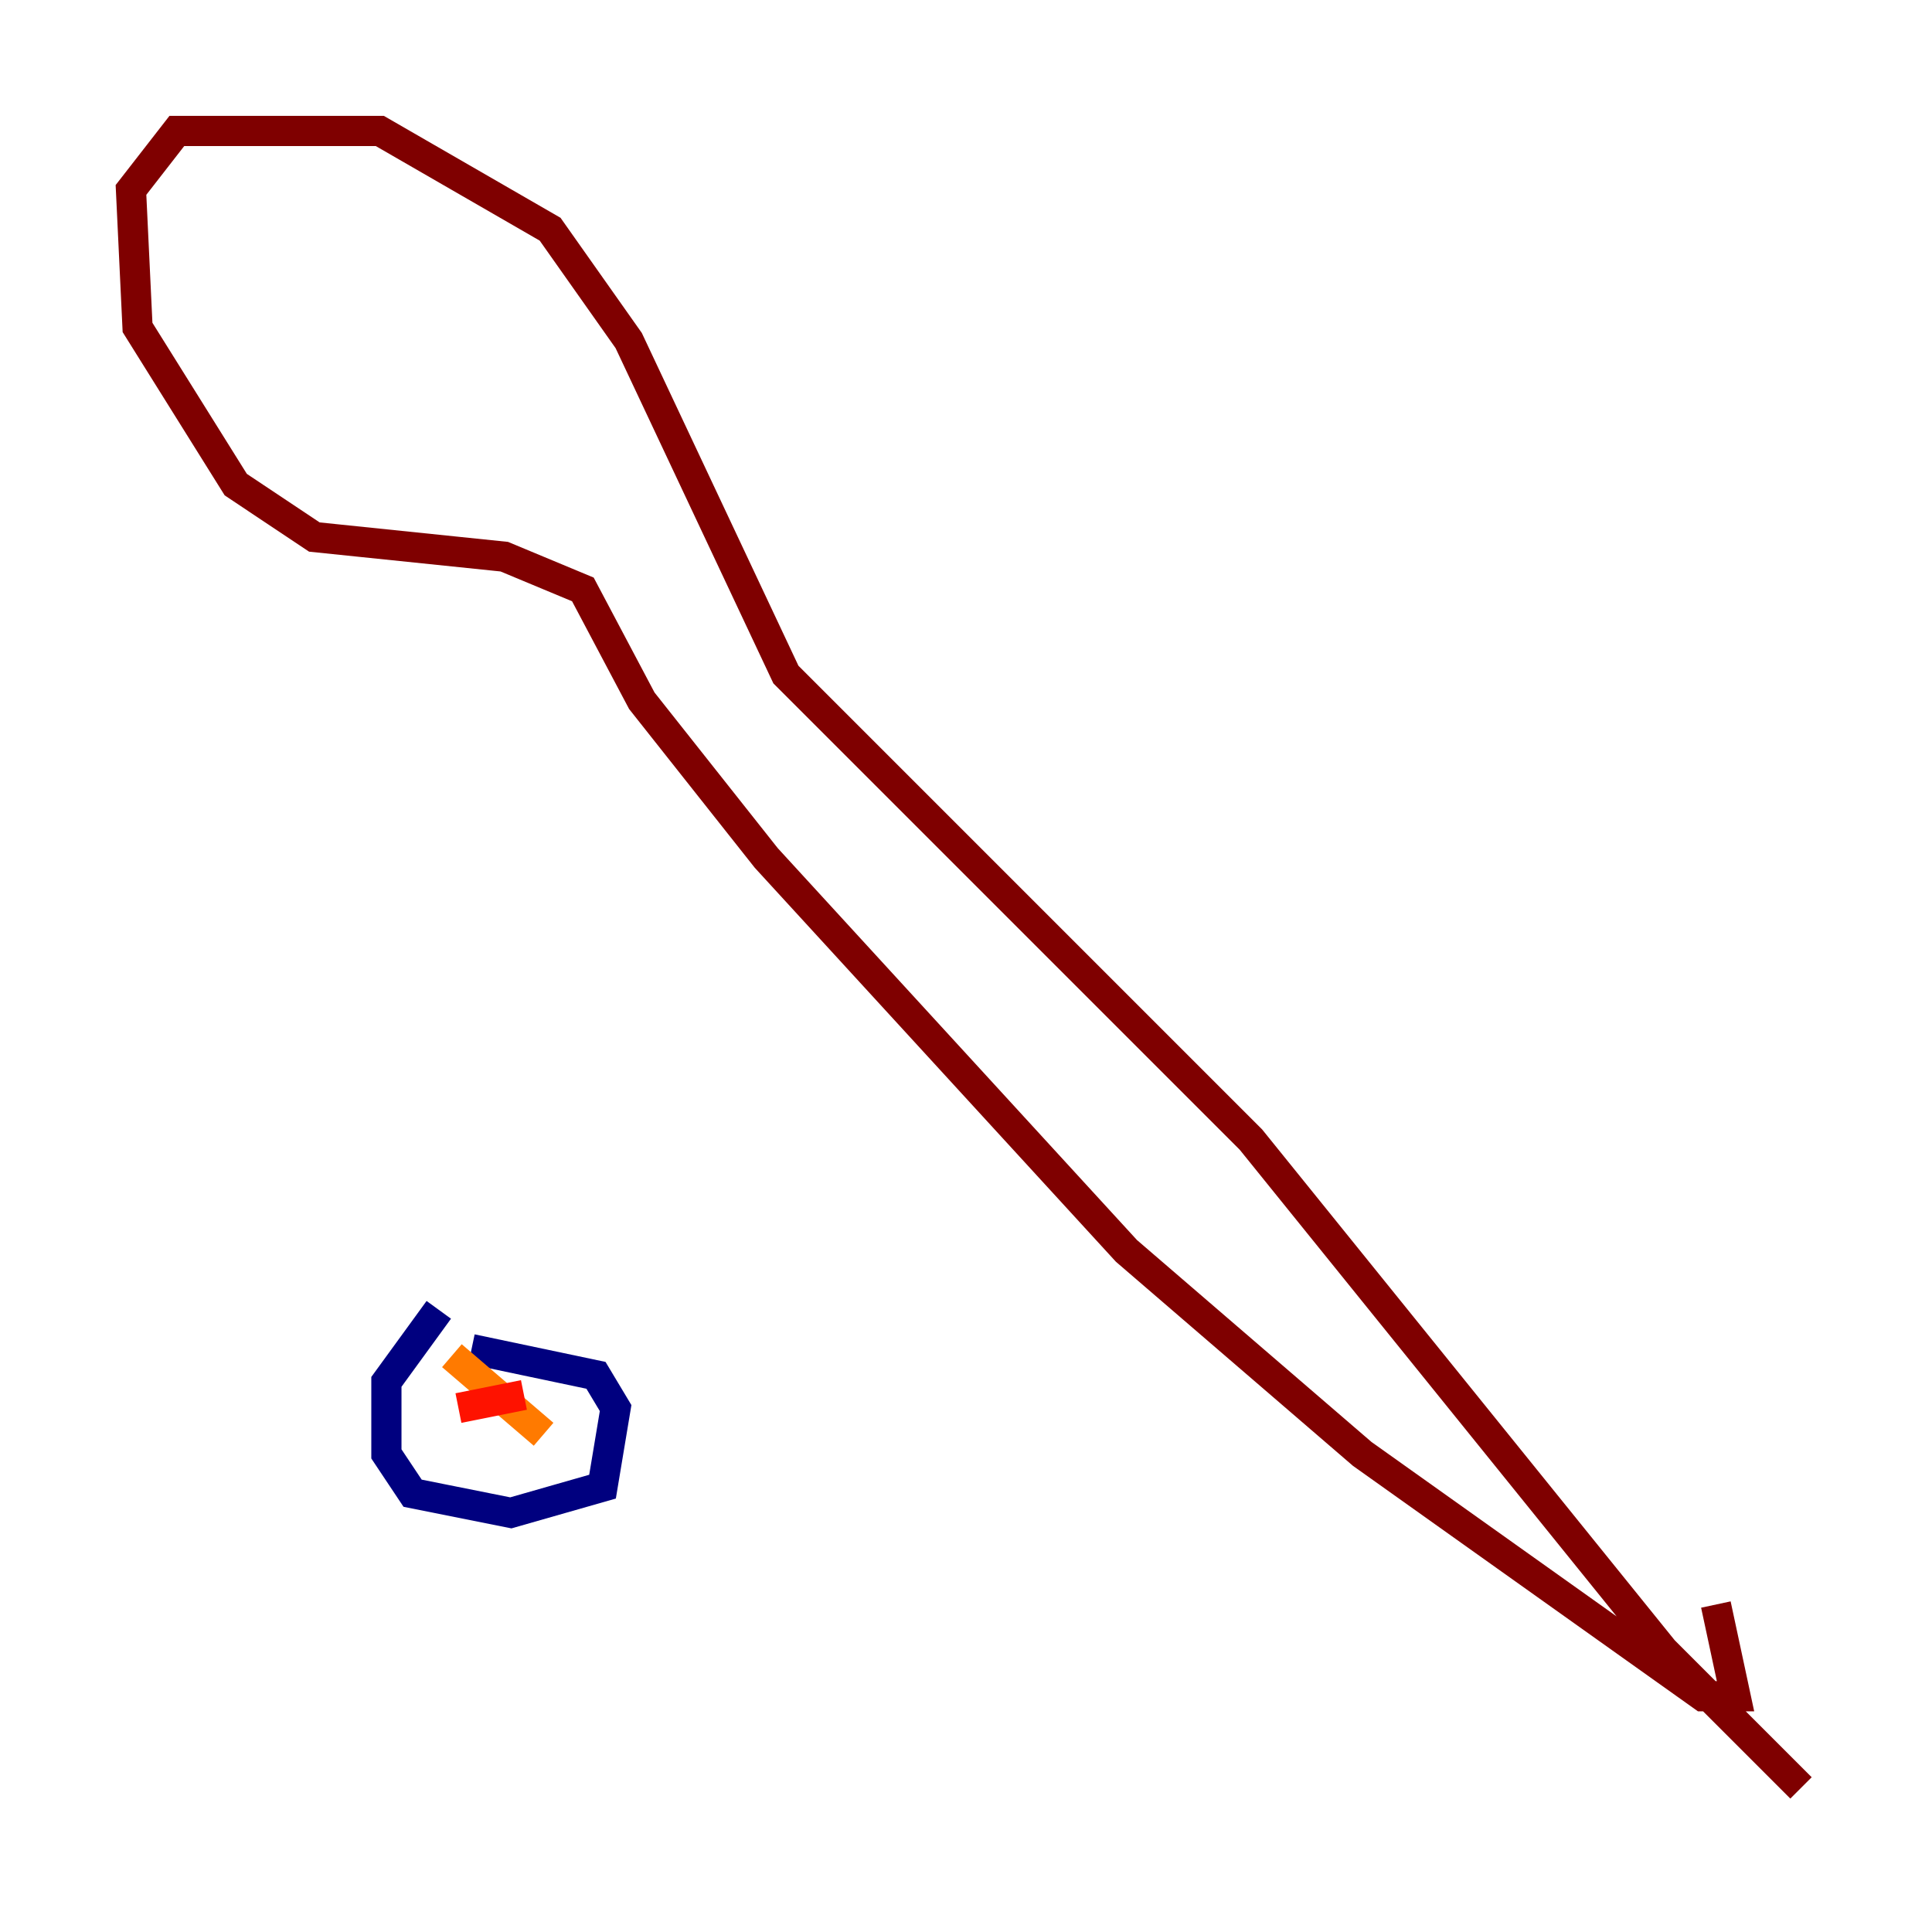 <?xml version="1.0" encoding="utf-8" ?>
<svg baseProfile="tiny" height="128" version="1.2" viewBox="0,0,128,128" width="128" xmlns="http://www.w3.org/2000/svg" xmlns:ev="http://www.w3.org/2001/xml-events" xmlns:xlink="http://www.w3.org/1999/xlink"><defs /><polyline fill="none" points="29.071,86.78 25.6,91.552 25.6,96.325 27.336,98.929 33.844,100.231 39.919,98.495 40.786,93.288 39.485,91.119 31.241,89.383" stroke="#00007f" stroke-width="2" /><polyline fill="none" points="30.807,94.156 30.807,94.156" stroke="#0000fe" stroke-width="2" /><polyline fill="none" points="32.976,97.193 32.976,97.193" stroke="#0060ff" stroke-width="2" /><polyline fill="none" points="39.485,92.854 39.485,92.854" stroke="#00d4ff" stroke-width="2" /><polyline fill="none" points="29.939,94.156 29.939,94.156" stroke="#4cffaa" stroke-width="2" /><polyline fill="none" points="34.712,91.119 34.712,91.119" stroke="#aaff4c" stroke-width="2" /><polyline fill="none" points="33.41,88.515 33.41,88.515" stroke="#ffe500" stroke-width="2" /><polyline fill="none" points="29.939,89.817 36.014,95.024" stroke="#ff7a00" stroke-width="2" /><polyline fill="none" points="30.373,93.288 34.712,92.42" stroke="#fe1200" stroke-width="2" /><polyline fill="none" points="119.322,118.454 110.21,109.342 82.875,75.498 52.068,44.691 41.654,22.563 36.447,15.186 25.166,8.678 11.715,8.678 8.678,12.583 9.112,21.695 15.62,32.108 20.827,35.58 33.41,36.881 38.617,39.051 42.522,46.427 50.766,56.841 74.63,82.875 90.251,96.325 112.814,112.38 114.983,112.38 113.681,106.305" stroke="#7f0000" stroke-width="2" /></svg>